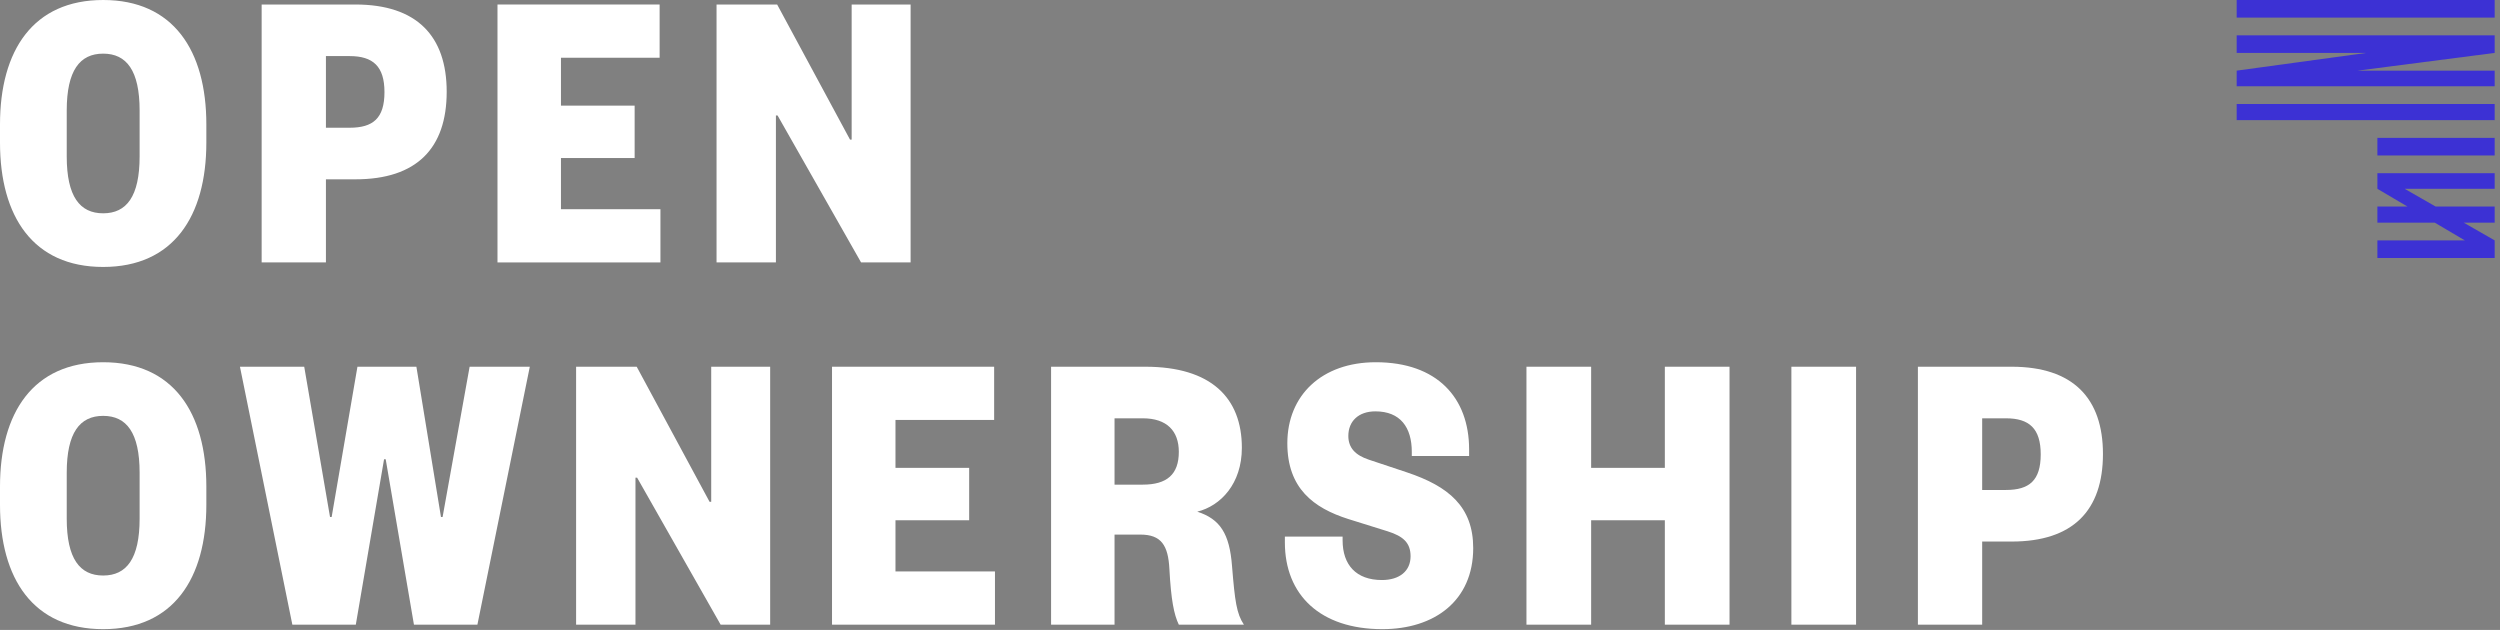 <svg xmlns="http://www.w3.org/2000/svg" width="254" height="64" viewBox="0 0 254 64">
  <rect x="0" y="0" width="254" height="64" fill="#808080" stroke="none"/>
  <g fill="none" fill-rule="evenodd">
    <g fill="#FFFFFF">
      <path d="M14.185 11.232C14.185 7.155 12.853 5.45 10.482 5.45 8.111 5.45 6.78 7.155 6.78 11.232L6.78 15.889C6.78 19.967 8.111 21.672 10.482 21.672 12.853 21.672 14.185 19.967 14.185 15.889L14.185 11.232zM20.965 14.476C20.965 22.005 17.595 27.122 10.482 27.122 3.37 27.122 0 22.005 0 14.476L0 12.645C0 5.116 3.37 0 10.482 0 17.595 0 20.965 5.116 20.965 12.645L20.965 14.476zM35.526 12.978C37.897 12.978 39.062 12.022 39.062 9.359 39.062 6.739 37.897 5.699 35.526 5.699L33.114 5.699 33.114 12.978 35.526 12.978zM33.114 26.663L26.583 26.663 26.583.458 36.109.458C42.347.458 45.384 3.661 45.384 9.319 45.384 15.058 42.347 18.219 36.109 18.219L33.114 18.219 33.114 26.663z"/>
      <polygon points="67.101 26.663 50.545 26.663 50.545 .458 67.017 .458 67.017 5.866 56.993 5.866 56.993 10.732 64.479 10.732 64.479 16.056 56.993 16.056 56.993 21.256 67.101 21.256"/>
      <polygon points="86.362 14.185 86.528 14.185 86.528 .458 92.518 .458 92.518 26.663 87.485 26.663 79 11.731 78.833 11.731 78.833 26.663 72.801 26.663 72.801 .458 78.958 .458"/>
      <path d="M14.185,48.033 C14.185,43.956 12.853,42.252 10.482,42.252 C8.111,42.252 6.78,43.956 6.78,48.033 L6.78,52.692 C6.78,56.768 8.111,58.473 10.482,58.473 C12.853,58.473 14.185,56.768 14.185,52.692 L14.185,48.033 Z M20.965,51.277 C20.965,58.806 17.595,63.922 10.482,63.922 C3.37,63.922 0,58.806 0,51.277 L0,49.447 C0,41.918 3.37,36.803 10.482,36.803 C17.595,36.803 20.965,41.918 20.965,49.447 L20.965,51.277 Z"/>
      <polygon points="42.306 37.259 44.802 52.525 44.968 52.525 47.714 37.259 53.828 37.259 48.504 63.466 42.057 63.466 39.187 46.661 39.02 46.661 36.15 63.466 29.703 63.466 24.379 37.259 30.909 37.259 33.53 52.525 33.696 52.525 36.316 37.259"/>
      <polygon points="72.093 50.985 72.259 50.985 72.259 37.259 78.249 37.259 78.249 63.465 73.216 63.465 64.731 48.532 64.564 48.532 64.564 63.465 58.532 63.465 58.532 37.259 64.689 37.259"/>
      <polygon points="101.088 63.466 84.533 63.466 84.533 37.259 101.005 37.259 101.005 42.666 90.981 42.666 90.981 47.534 98.467 47.534 98.467 52.858 90.981 52.858 90.981 58.058 101.088 58.058"/>
      <path d="M116.107 49.239C118.561 49.239 119.768 48.199 119.768 45.911 119.768 43.79 118.561 42.5 116.107 42.5L113.237 42.5 113.237 49.239 116.107 49.239zM119.768 63.466C119.268 62.426 118.978 60.928 118.811 57.808 118.686 55.395 117.98 54.314 115.857 54.314L113.237 54.314 113.237 63.466 106.79 63.466 106.79 37.259 116.357 37.259C123.053 37.259 126.173 40.42 126.173 45.496 126.173 49.156 124.01 51.402 121.64 51.986 123.969 52.734 124.926 54.23 125.174 57.516 125.467 61.094 125.633 62.342 126.381 63.466L119.768 63.466zM139.778 36.803C146.018 36.803 149.262 40.42 149.262 45.661L149.262 46.328 143.438 46.328 143.438 45.911C143.438 43.417 142.273 41.794 139.736 41.794 138.031 41.794 136.991 42.792 136.991 44.29 136.991 45.496 137.699 46.245 139.07 46.701L142.939 47.991C147.182 49.406 149.678 51.485 149.678 55.686 149.678 61.053 145.726 63.922 140.444 63.922 134.121 63.922 130.543 60.43 130.543 55.105L130.543 54.522 136.408 54.522 136.408 54.897C136.408 57.391 137.782 58.931 140.402 58.931 142.191 58.931 143.314 58.016 143.314 56.518 143.314 55.146 142.565 54.48 140.985 53.981L136.991 52.734C133.456 51.611 130.793 49.615 130.793 45.038 130.793 40.172 134.287 36.803 139.778 36.803"/>
      <polygon points="155.088 63.466 155.088 37.259 161.66 37.259 161.66 47.534 169.148 47.534 169.148 37.259 175.72 37.259 175.72 63.466 169.148 63.466 169.148 52.858 161.66 52.858 161.66 63.466"/>
      <polygon points="182.005 63.466 188.576 63.466 188.576 37.259 182.005 37.259"/>
      <path d="M203.802,49.781 C206.173,49.781 207.337,48.823 207.337,46.162 C207.337,43.539 206.173,42.5 203.802,42.5 L201.389,42.5 L201.389,49.781 L203.802,49.781 Z M201.389,63.466 L194.858,63.466 L194.858,37.259 L204.384,37.259 C210.624,37.259 213.66,40.462 213.66,46.12 C213.66,51.86 210.624,55.021 204.384,55.021 L201.389,55.021 L201.389,63.466 Z"/>
    </g>
    <path fill="#3C31D4" d="M250.429,24.425 L247.377,22.624 L241.543,22.624 L241.543,20.985 L244.599,20.985 L241.544,19.183 L241.543,17.594 L253.459,17.594 L253.459,19.183 L244.315,19.183 L247.459,20.985 L253.459,20.985 L253.459,22.624 L250.318,22.624 L253.459,24.425 L253.459,26.212 L241.543,26.212 L241.543,24.425 L250.429,24.425 Z M239.533,7.177 L253.459,5.376 L253.459,4.482 L253.459,3.589 L227.246,3.589 L227.246,5.376 L240.405,5.376 L227.248,7.177 L227.246,7.972 L227.246,8.766 L253.459,8.766 L253.459,7.177 L239.533,7.177 Z M227.246,1.787 L253.459,1.787 L253.459,-9.2753623e-05 L227.246,-9.2753623e-05 L227.246,1.787 Z M227.246,12.205 L253.459,12.205 L253.459,10.566 L227.246,10.566 L227.246,12.205 Z M241.543,15.794 L253.459,15.794 L253.459,14.007 L241.543,14.007 L241.543,15.794 Z"/>
  </g>
</svg>
